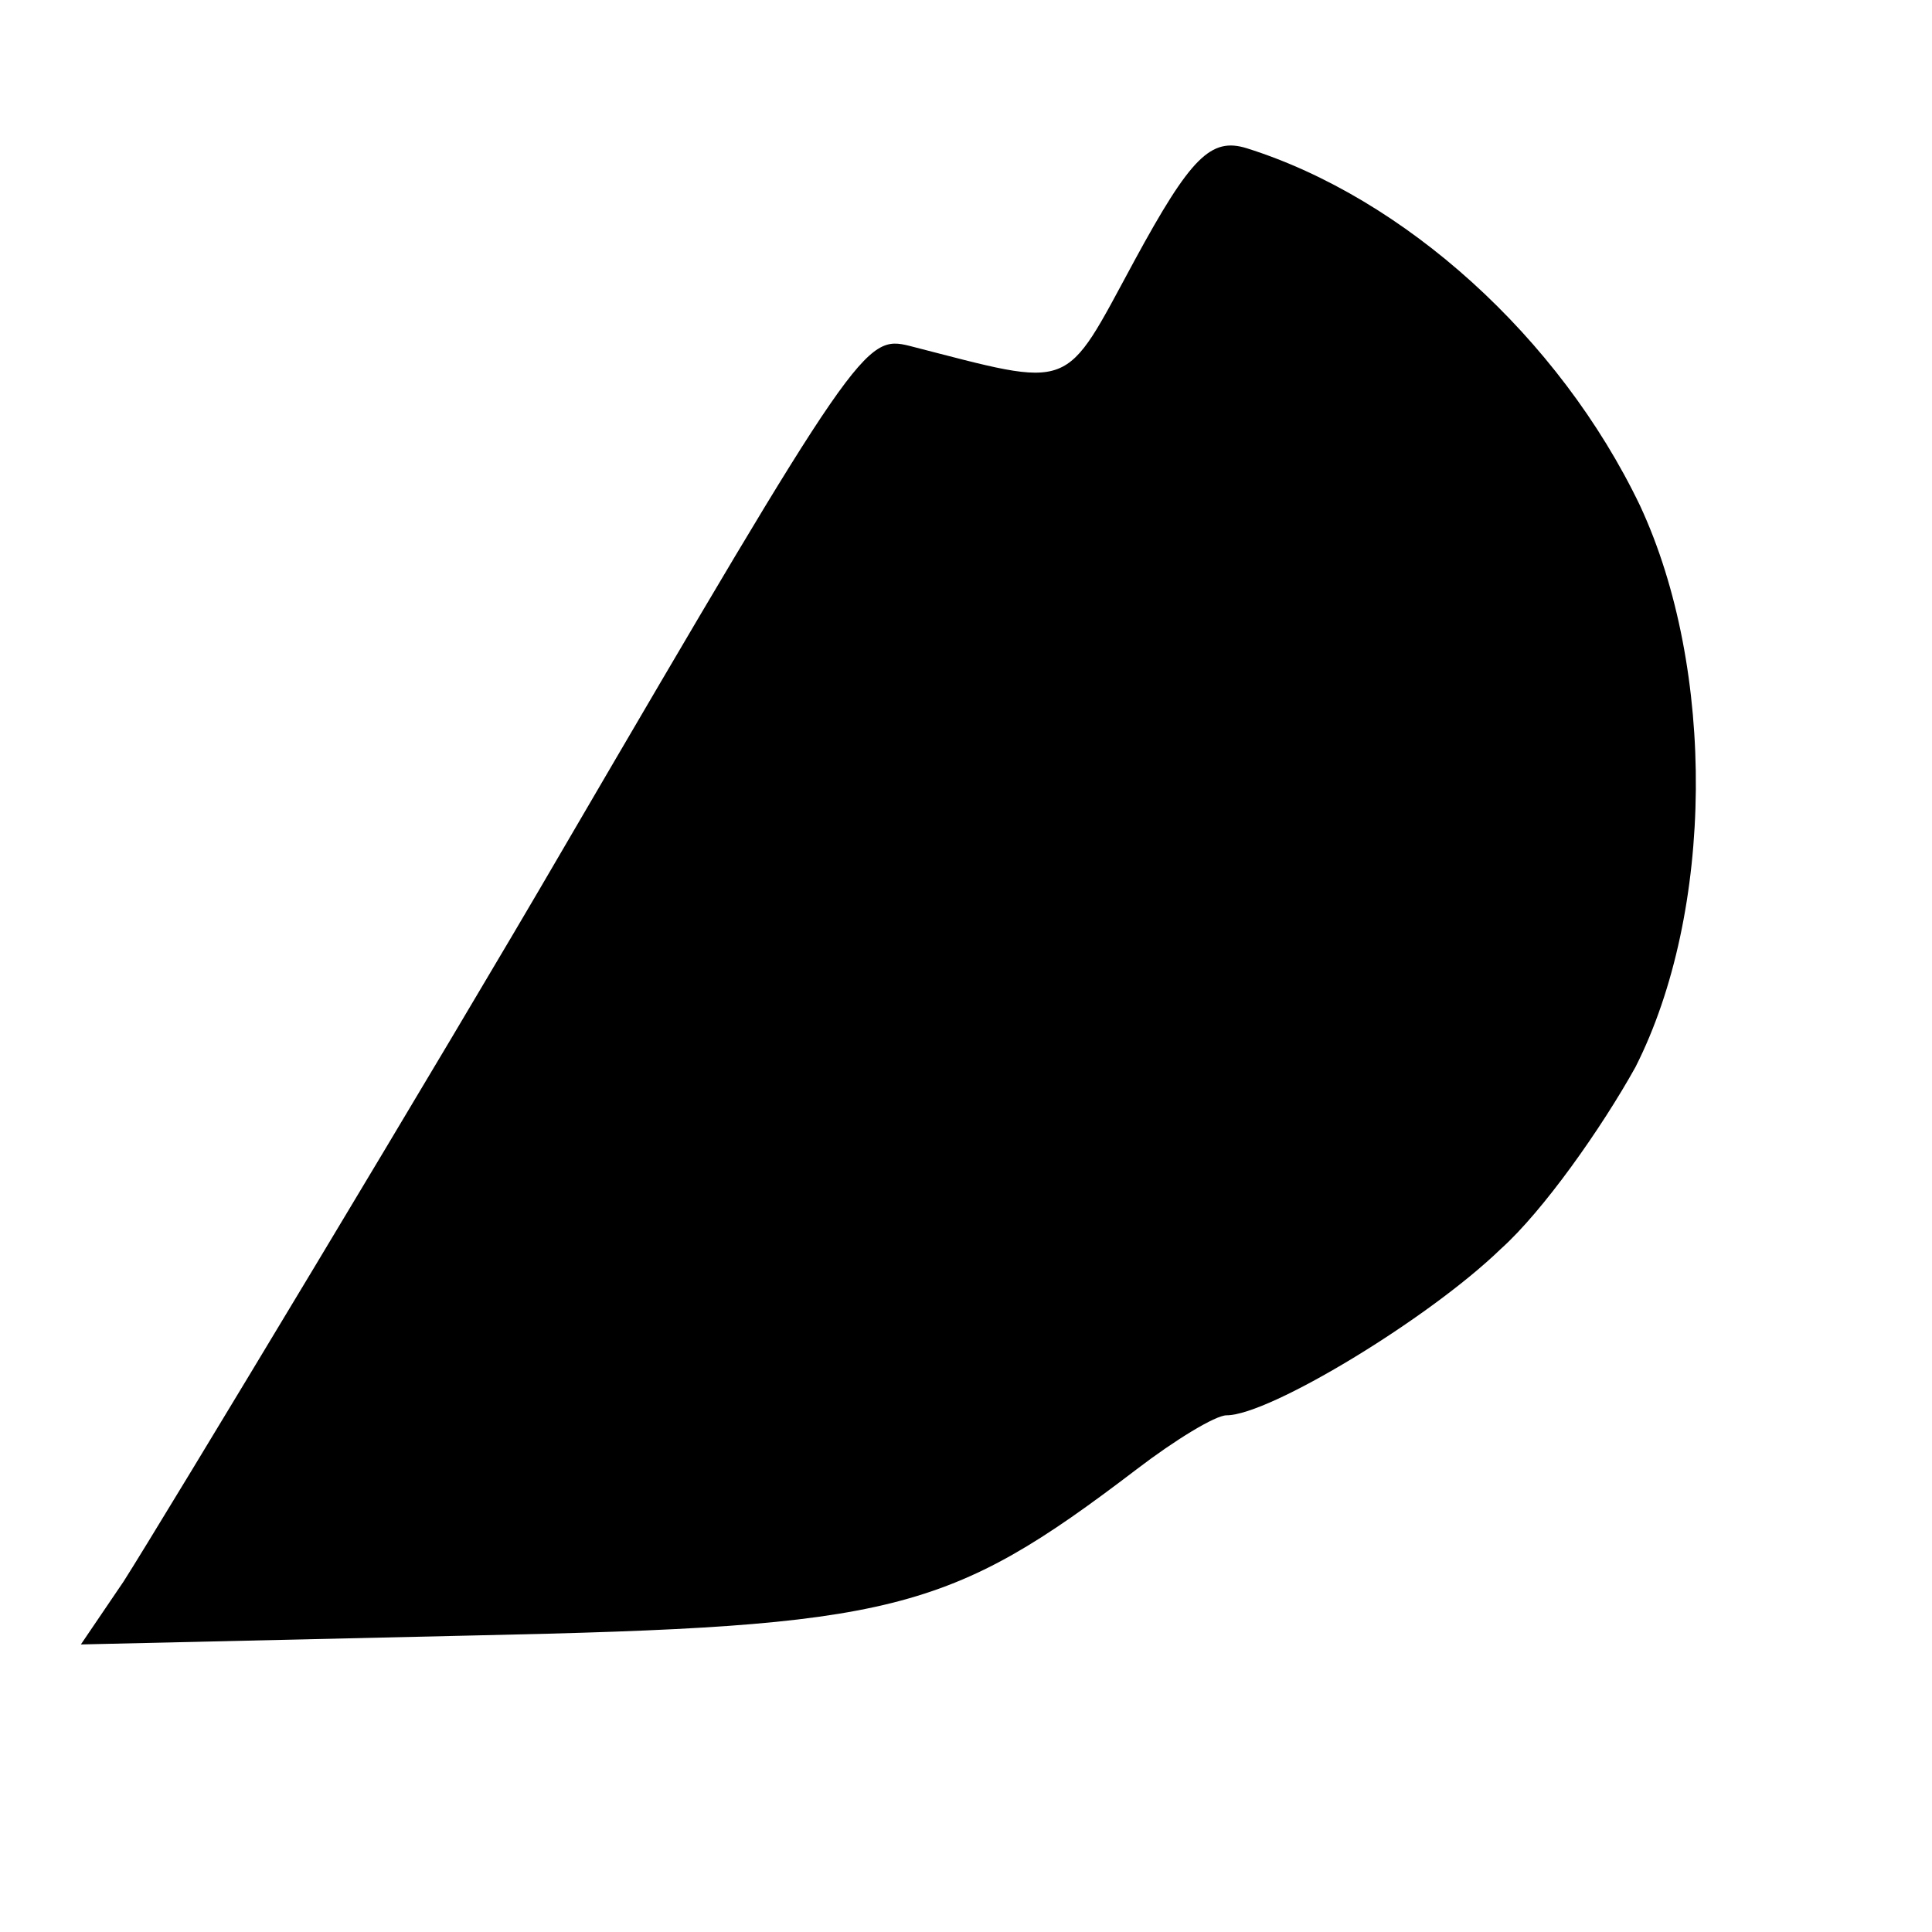 <?xml version="1.0" standalone="no"?>
<!DOCTYPE svg PUBLIC "-//W3C//DTD SVG 20010904//EN"
 "http://www.w3.org/TR/2001/REC-SVG-20010904/DTD/svg10.dtd">
<svg version="1.0" xmlns="http://www.w3.org/2000/svg"
 width="86pt" height="86pt" viewBox="0 0 86 86"
 preserveAspectRatio="xMidYMid meet">
<g transform="translate(0,86) scale(0.1,-0.1)"
fill="#000000" stroke="none">
<path d="M505 744 c-32 -59 -26 -57 -100 -38 -20 5 -23 1 -155 -225 -50 -86
-179 -300 -195 -325 l-19 -28 175 4 c187 4 211 10 295 74 17 13 35 24 40 24
19 0 90 43 122 74 19 17 45 54 60 81 35 69 36 177 2 250 -36 75 -105 137 -175
159 -16 5 -25 -4 -50 -50z"/>
</g>
</svg>
